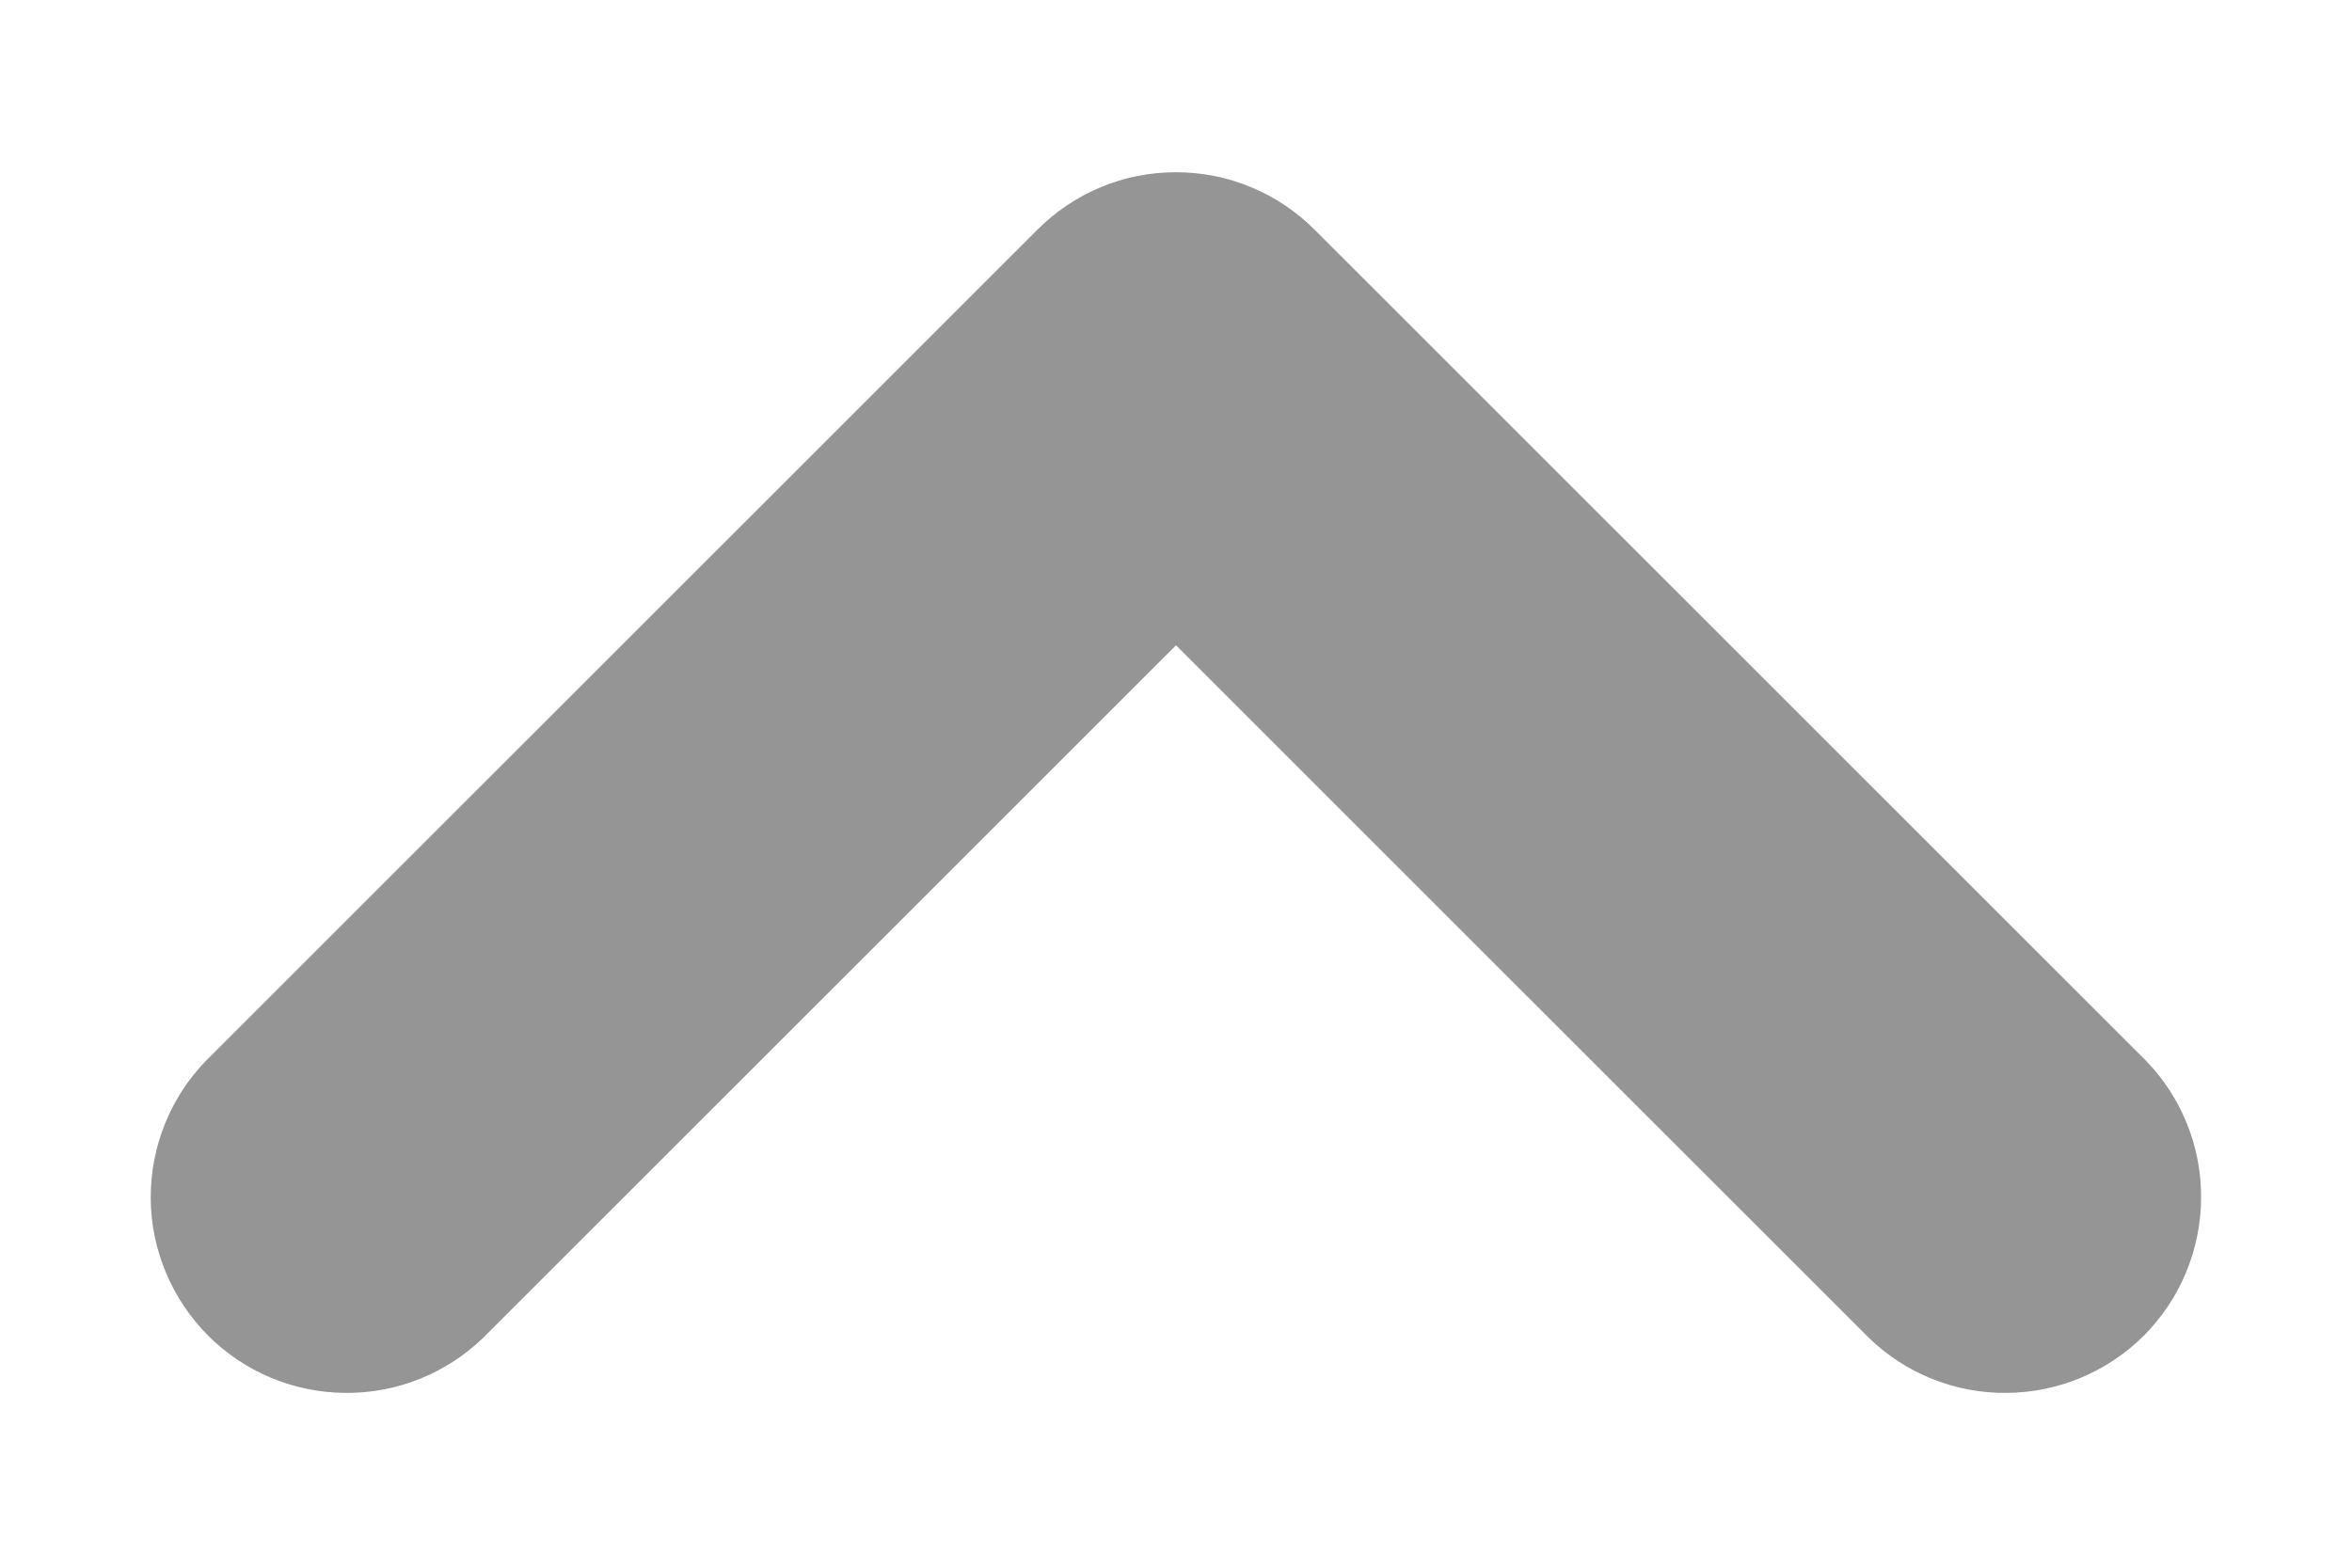 <svg width="12" height="8" viewBox="0 0 12 8" fill="none" xmlns="http://www.w3.org/2000/svg">
<path d="M6 0.879C6.131 0.879 6.261 0.904 6.382 0.955C6.504 1.005 6.614 1.079 6.707 1.172L10.95 5.414C11.132 5.602 11.233 5.855 11.23 6.117C11.228 6.379 11.123 6.63 10.938 6.816C10.752 7.001 10.501 7.106 10.239 7.108C9.977 7.111 9.724 7.01 9.536 6.828L6 3.293L2.464 6.828C2.275 7.01 2.023 7.111 1.76 7.108C1.498 7.106 1.247 7.001 1.062 6.816C0.877 6.63 0.771 6.379 0.769 6.117C0.767 5.855 0.868 5.602 1.05 5.414L5.293 1.172C5.386 1.079 5.496 1.005 5.617 0.955C5.738 0.904 5.868 0.879 6 0.879Z" fill="#959595"/>
</svg>
